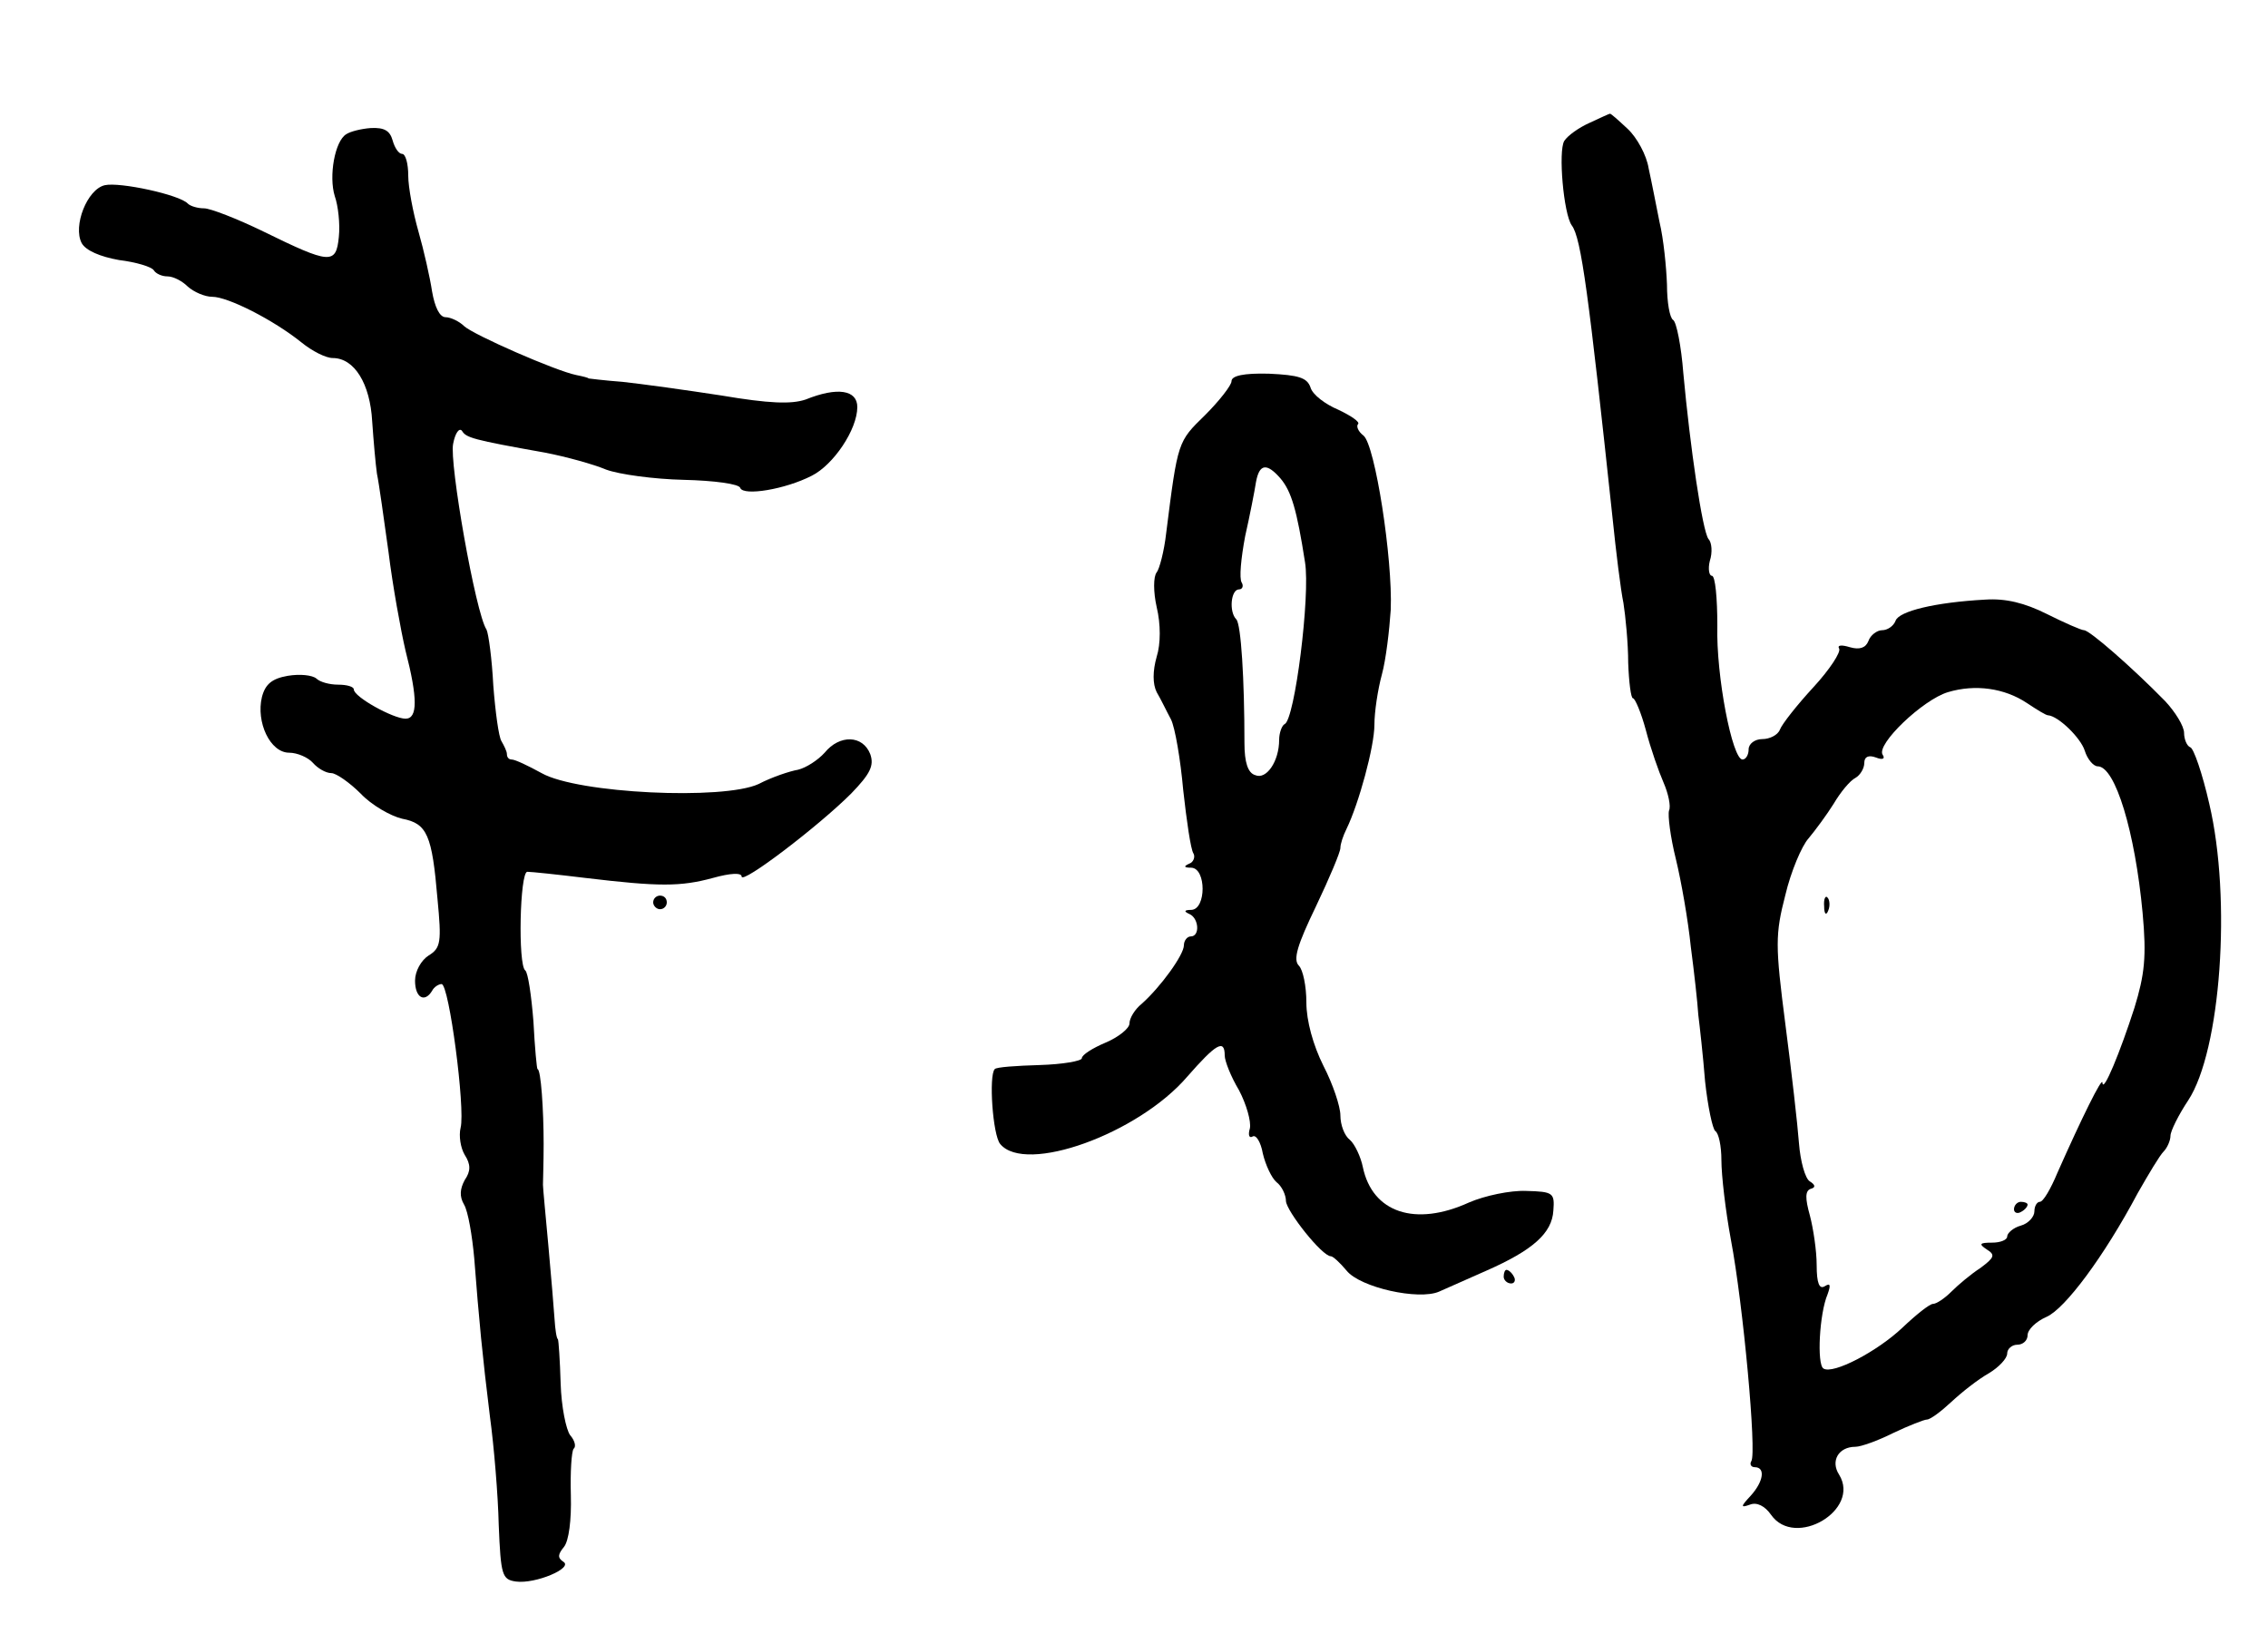 <?xml version="1.0" standalone="no"?>
<!DOCTYPE svg PUBLIC "-//W3C//DTD SVG 20010904//EN"
 "http://www.w3.org/TR/2001/REC-SVG-20010904/DTD/svg10.dtd">
<svg version="1.0" xmlns="http://www.w3.org/2000/svg"
 width="100pt" height="72.485pt" viewBox="0 0 100 72.485"
 preserveAspectRatio="xMidYMid meet">
<g transform="translate(0,72.485) scale(0.03,-0.03)"
fill="#000000" stroke="none">
<path d="M2337 2236 c-16 -7 -33 -19 -38 -27 -9 -15 -1 -107 11 -124 14 -18
25 -103 60 -430 5 -49 12 -106 16 -125 3 -19 7 -59 7 -88 1 -28 4 -52 7 -52 3
0 12 -21 19 -47 7 -27 19 -61 26 -77 7 -16 11 -35 8 -41 -2 -7 2 -39 10 -71 8
-33 18 -90 22 -129 5 -38 10 -83 11 -100 2 -16 7 -60 10 -98 4 -37 11 -70 15
-73 5 -3 9 -22 9 -43 0 -22 6 -74 14 -117 18 -95 38 -313 30 -325 -3 -5 0 -9
5 -9 16 0 13 -21 -6 -42 -15 -16 -15 -18 -1 -13 10 4 22 -2 31 -15 35 -50 132
7 100 59 -13 20 -1 41 24 41 8 0 33 9 55 20 23 11 46 20 50 20 5 0 21 12 36
26 15 14 39 33 55 42 15 9 27 22 27 29 0 7 7 13 15 13 8 0 15 6 15 14 0 8 12
20 28 27 27 12 84 88 134 182 16 28 32 55 38 61 5 5 10 16 10 23 0 7 12 31 26
52 48 73 64 296 31 436 -10 44 -23 82 -28 83 -5 2 -9 12 -9 21 0 10 -13 31
-28 47 -49 50 -111 104 -119 104 -4 0 -29 11 -55 24 -32 16 -60 23 -90 21 -74
-4 -127 -17 -132 -31 -3 -8 -12 -14 -20 -14 -7 0 -17 -7 -20 -16 -4 -10 -13
-13 -27 -9 -13 4 -19 3 -16 -2 3 -5 -14 -31 -38 -57 -24 -26 -46 -54 -49 -62
-3 -8 -15 -14 -26 -14 -11 0 -20 -7 -20 -15 0 -8 -4 -15 -9 -15 -15 0 -39 123
-37 197 0 40 -3 73 -8 73 -4 0 -6 10 -3 22 4 12 3 27 -2 32 -9 12 -27 135 -37
244 -3 39 -10 75 -15 78 -5 3 -9 26 -9 52 -1 26 -5 67 -11 92 -5 25 -12 61
-16 79 -3 19 -17 45 -31 58 -14 13 -25 23 -26 22 -1 0 -14 -6 -29 -13z m642
-853 c15 -10 28 -18 31 -18 15 -1 48 -33 54 -52 4 -13 13 -23 19 -23 26 0 55
-97 66 -215 6 -65 3 -91 -12 -140 -21 -65 -46 -126 -47 -110 0 10 -31 -53 -66
-132 -10 -24 -21 -43 -26 -43 -4 0 -8 -6 -8 -14 0 -8 -9 -18 -20 -21 -11 -3
-20 -11 -20 -16 0 -5 -10 -9 -22 -9 -19 0 -20 -2 -8 -10 13 -8 11 -12 -9 -27
-14 -9 -33 -25 -43 -35 -10 -10 -22 -18 -27 -18 -5 0 -25 -16 -45 -35 -37 -35
-102 -69 -116 -60 -10 6 -6 81 6 109 5 14 4 17 -4 12 -8 -5 -12 4 -12 31 0 21
-5 54 -10 73 -7 25 -7 36 1 39 8 2 7 6 -1 11 -7 4 -14 30 -16 56 -2 27 -11
106 -20 175 -15 116 -15 132 0 190 8 34 24 72 34 83 10 12 27 35 37 51 10 17
24 34 32 38 7 4 13 14 13 22 0 9 6 12 17 8 10 -4 14 -2 10 4 -10 15 59 81 96
92 40 12 83 6 116 -16z"/>
<path d="M2681 1084 c0 -11 3 -14 6 -6 3 7 2 16 -1 19 -3 4 -6 -2 -5 -13z"/>
<path d="M2960 639 c0 -5 5 -7 10 -4 6 3 10 8 10 11 0 2 -4 4 -10 4 -5 0 -10
-5 -10 -11z"/>
<path d="M509 2219 c-17 -10 -26 -62 -17 -91 5 -14 8 -41 6 -60 -4 -41 -13
-40 -111 8 -39 19 -78 34 -87 34 -9 0 -20 3 -24 7 -12 13 -100 32 -122 27 -26
-6 -47 -60 -34 -85 6 -11 27 -20 55 -25 25 -3 48 -10 51 -15 3 -5 12 -9 20 -9
9 0 22 -7 30 -15 9 -8 25 -15 36 -15 23 0 90 -34 131 -67 16 -13 36 -23 46
-23 32 0 55 -38 58 -93 2 -29 5 -63 7 -77 3 -14 10 -65 17 -115 6 -49 18 -115
25 -145 18 -70 18 -100 0 -100 -18 0 -76 32 -76 43 0 4 -10 7 -23 7 -13 0 -27
4 -32 9 -6 5 -24 7 -42 4 -23 -4 -33 -12 -38 -31 -9 -37 12 -82 40 -82 12 0
28 -7 35 -15 7 -8 19 -15 27 -15 7 0 27 -14 43 -30 16 -17 44 -33 61 -37 37
-7 44 -24 52 -118 6 -63 5 -72 -13 -83 -11 -7 -20 -23 -20 -37 0 -25 14 -33
25 -15 3 6 10 10 14 10 11 0 35 -183 28 -211 -3 -12 0 -30 6 -40 9 -14 9 -24
0 -37 -7 -13 -8 -24 -1 -36 6 -10 12 -46 15 -79 7 -91 12 -143 23 -232 6 -44
12 -116 13 -160 3 -74 5 -80 25 -83 29 -4 85 20 70 29 -9 6 -8 11 1 22 7 9 11
39 10 76 -1 34 1 64 4 68 4 3 2 12 -5 20 -6 8 -13 42 -14 76 -1 34 -3 63 -4
65 -2 1 -4 14 -5 30 -1 15 -5 63 -9 107 -4 44 -8 85 -8 90 0 6 1 33 1 60 0 50
-4 110 -9 110 -1 0 -4 31 -6 70 -3 38 -8 72 -12 75 -11 8 -8 145 3 145 6 0 44
-4 85 -9 109 -13 140 -13 188 0 25 7 42 8 42 2 0 -12 113 74 161 122 28 29 34
41 28 58 -11 28 -45 29 -67 2 -10 -11 -27 -22 -39 -25 -12 -2 -39 -11 -58 -21
-52 -24 -266 -14 -319 16 -20 11 -39 20 -44 20 -4 0 -7 3 -7 8 0 4 -4 12 -8
19 -4 6 -9 43 -12 82 -2 39 -7 76 -10 82 -16 24 -55 246 -49 273 3 16 9 24 13
19 6 -10 15 -13 122 -32 31 -6 71 -17 90 -25 19 -7 70 -14 114 -15 44 -1 82
-6 83 -12 5 -12 66 -2 105 18 32 16 67 68 67 101 0 25 -29 30 -76 11 -21 -7
-53 -6 -124 6 -52 8 -117 17 -145 20 -27 2 -50 5 -50 5 0 1 -8 3 -18 5 -30 6
-151 59 -165 72 -7 7 -20 13 -27 13 -9 0 -16 15 -20 38 -3 20 -12 60 -20 88
-8 28 -15 65 -15 82 0 18 -4 32 -9 32 -5 0 -11 9 -14 20 -4 14 -12 19 -32 18
-14 -1 -30 -5 -36 -9z"/>
<path d="M1810 1856 c0 -6 -18 -29 -39 -50 -40 -39 -40 -38 -57 -173 -3 -27
-10 -53 -14 -58 -5 -6 -5 -29 0 -51 6 -25 6 -54 0 -73 -6 -21 -6 -40 0 -52 6
-10 15 -29 21 -40 6 -12 14 -59 18 -104 5 -45 11 -87 15 -93 3 -5 0 -13 -6
-15 -9 -4 -8 -6 3 -6 22 -1 22 -61 0 -62 -10 0 -12 -2 -3 -6 14 -6 16 -33 2
-33 -5 0 -10 -6 -10 -13 0 -14 -34 -61 -62 -86 -10 -8 -18 -21 -18 -29 0 -7
-16 -20 -35 -28 -19 -8 -35 -18 -35 -23 0 -4 -28 -9 -62 -10 -34 -1 -64 -3
-66 -6 -9 -9 -3 -97 8 -110 37 -45 203 15 275 99 42 48 55 56 55 31 0 -8 9
-31 21 -51 11 -21 18 -46 16 -56 -3 -10 -1 -15 4 -12 5 3 12 -8 15 -25 4 -17
13 -36 20 -42 8 -6 14 -19 14 -28 1 -15 53 -81 66 -81 3 0 13 -9 23 -21 20
-25 106 -44 136 -31 11 5 43 19 70 31 68 30 96 55 98 88 2 26 0 28 -40 29 -23
1 -61 -7 -84 -17 -79 -36 -142 -15 -156 52 -3 15 -12 34 -19 40 -8 6 -14 22
-14 36 0 13 -11 46 -25 73 -15 30 -25 66 -25 93 0 24 -5 48 -11 54 -9 9 -2 31
25 87 20 42 36 80 36 86 0 6 4 18 9 28 18 37 41 121 41 153 0 19 5 52 11 74 6
22 11 65 13 95 3 75 -23 242 -40 256 -8 6 -11 14 -8 17 3 3 -10 12 -29 21 -19
8 -38 22 -41 33 -5 14 -17 18 -61 20 -37 1 -55 -3 -55 -11z m72 -143 c16 -19
24 -46 36 -123 8 -48 -15 -232 -30 -238 -4 -2 -8 -13 -8 -23 0 -32 -19 -59
-35 -52 -11 3 -16 19 -16 47 0 94 -5 175 -12 182 -11 11 -8 44 4 44 5 0 7 5 4
10 -4 6 -1 36 5 68 7 31 14 67 16 80 5 27 16 28 36 5z"/>
<path d="M960 1090 c0 -5 5 -10 10 -10 6 0 10 5 10 10 0 6 -4 10 -10 10 -5 0
-10 -4 -10 -10z"/>
<path d="M2210 540 c0 -5 5 -10 11 -10 5 0 7 5 4 10 -3 6 -8 10 -11 10 -2 0
-4 -4 -4 -10z"/>
</g>
</svg>

